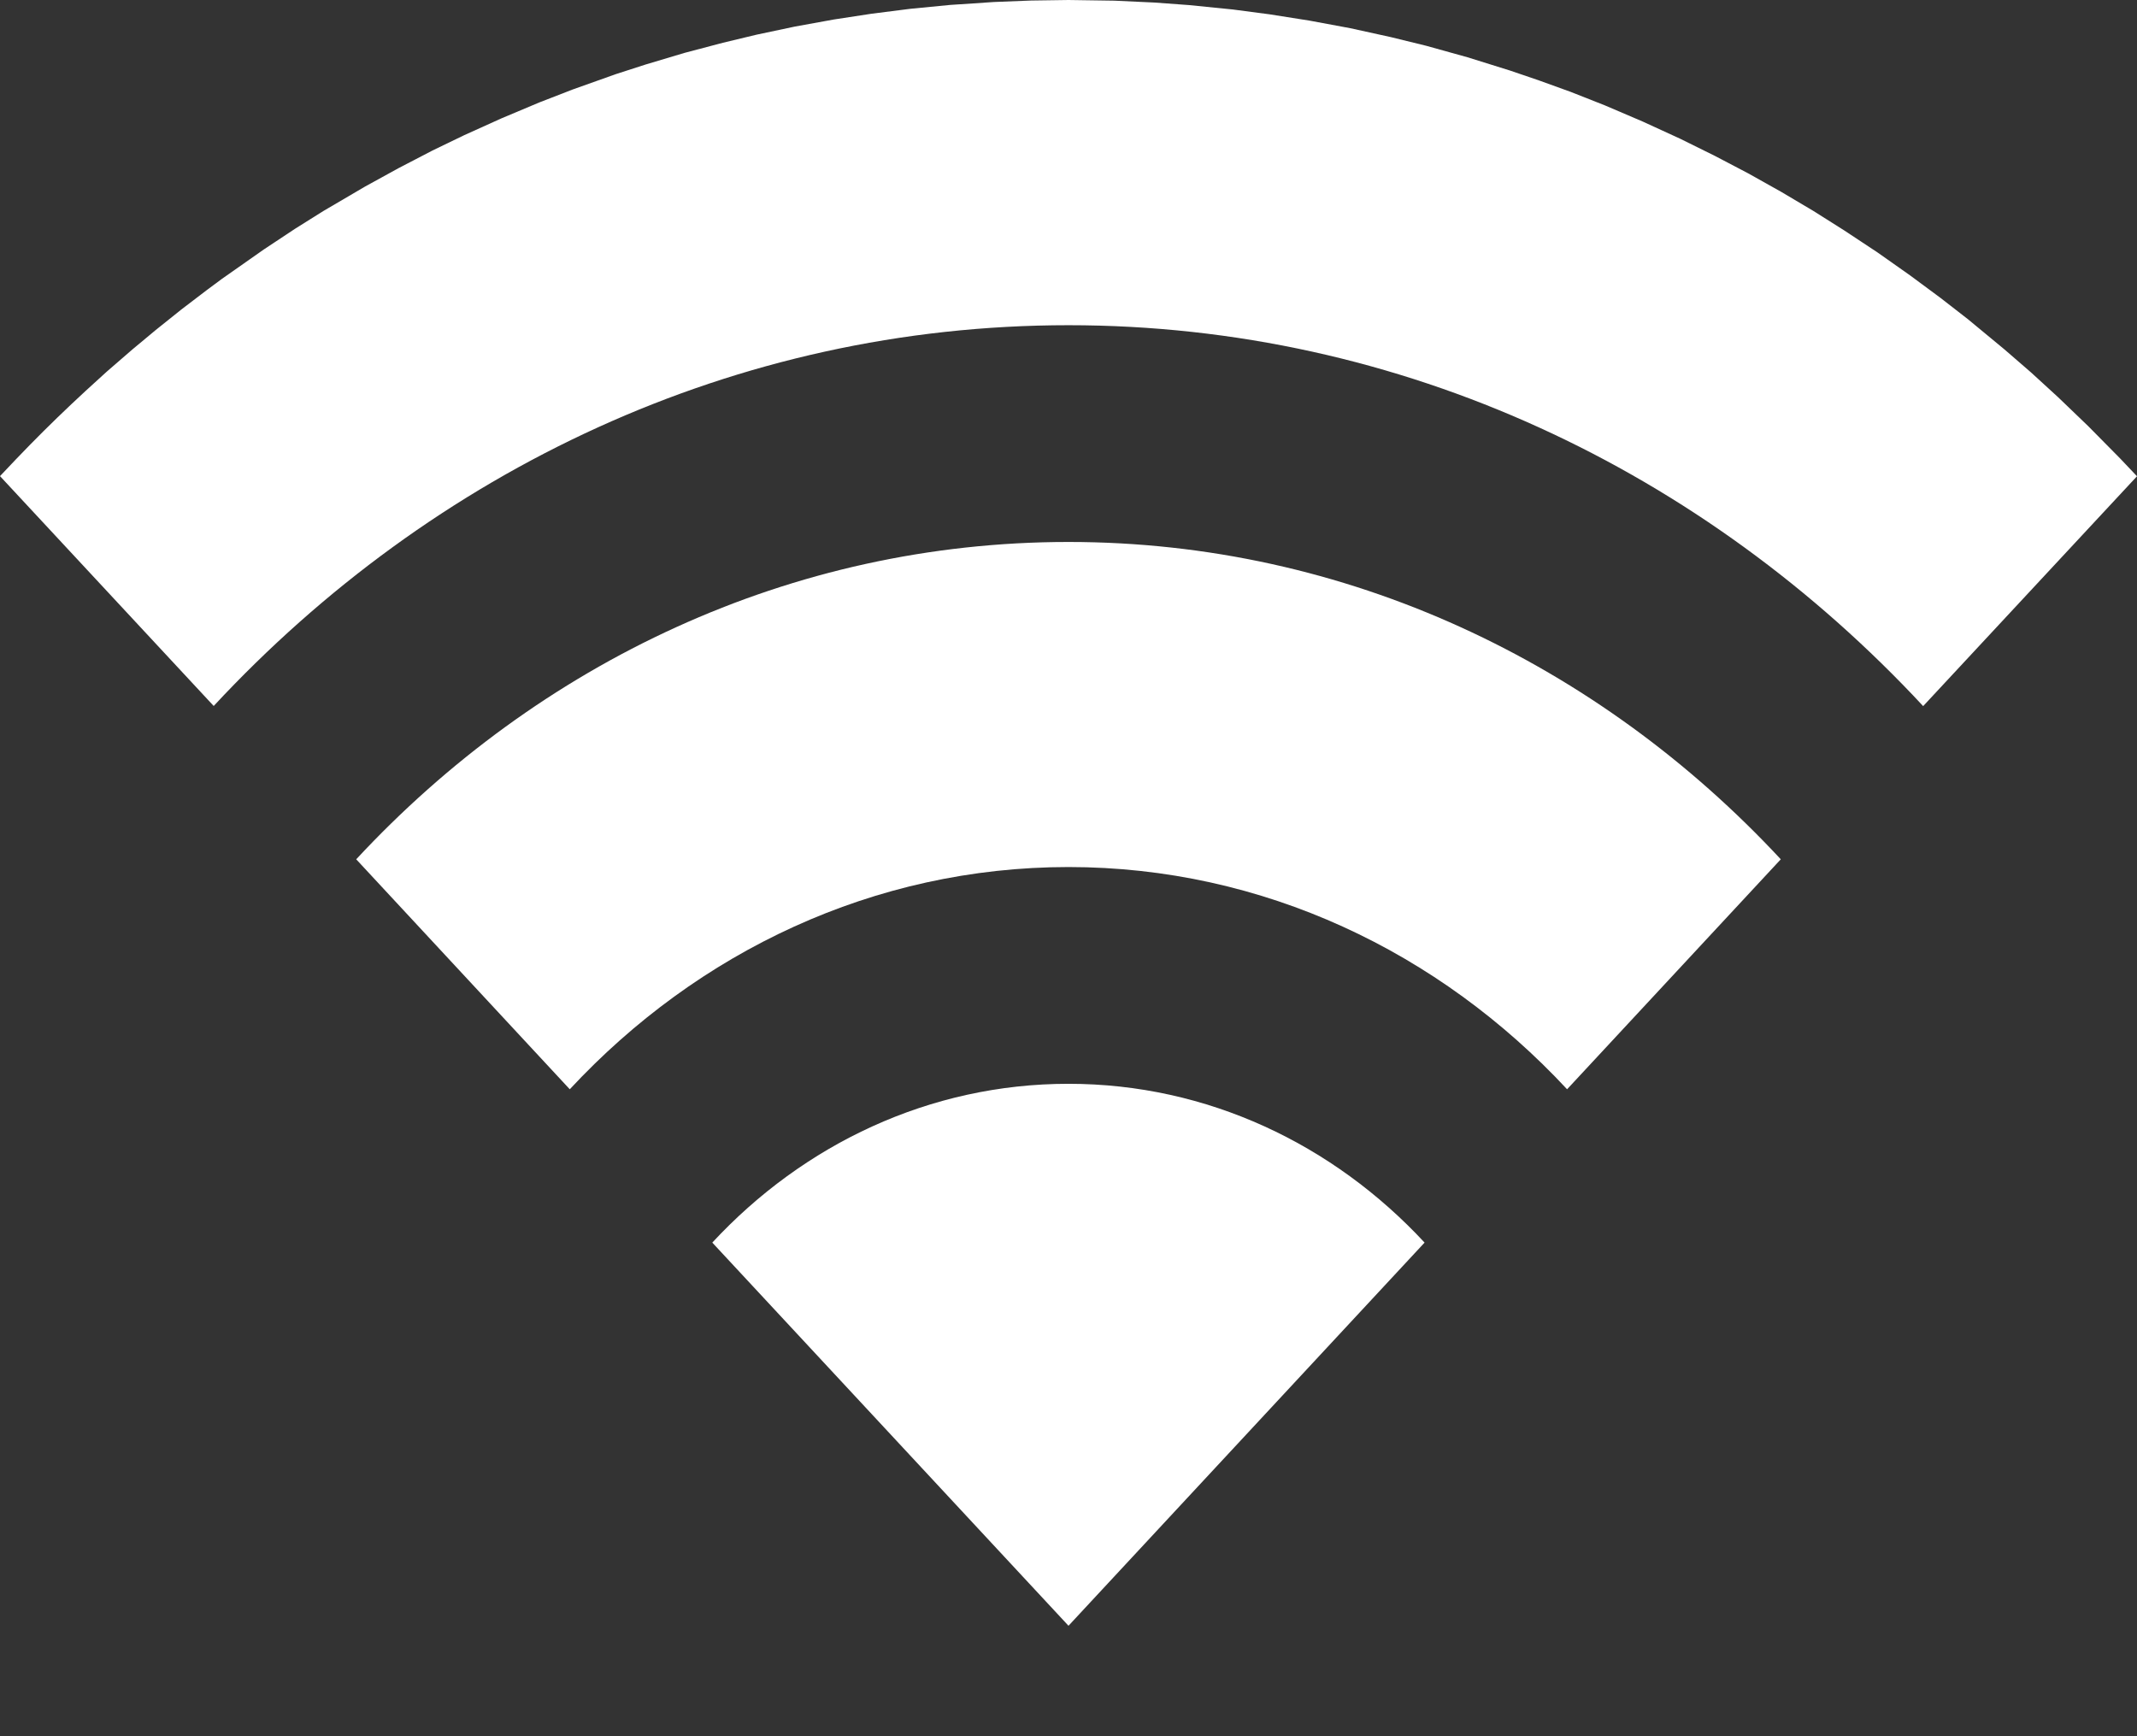 <svg width="16" height="13" viewBox="0 0 16 13" fill="none" xmlns="http://www.w3.org/2000/svg">
<rect x="0" y="0" width="16" height="13" fill="#333333" stroke="none"/>
<g id="WiFi">
<path id="WiFi_2" fill-rule="evenodd" clip-rule="evenodd" d="M8 8.115C9.041 8.115 9.984 8.569 10.666 9.304L8 12.173L5.333 9.304C6.015 8.569 6.958 8.115 8 8.115ZM8 4.058C10.082 4.058 11.968 4.966 13.333 6.434L11.733 8.156C10.777 7.128 9.457 6.492 8 6.492C6.542 6.492 5.222 7.128 4.266 8.156L2.667 6.434C4.031 4.966 5.917 4.058 8 4.058ZM7.72 0.004L8 0L8.342 0.005L8.642 0.019L8.901 0.038L9.23 0.071L9.504 0.107L9.802 0.154L10.109 0.211L10.414 0.278L10.679 0.343L10.988 0.429L11.305 0.528L11.522 0.602L11.76 0.688L12.016 0.789L12.299 0.91L12.578 1.038L12.837 1.166L13.089 1.298L13.337 1.437L13.578 1.58L13.809 1.726L14.057 1.89L14.301 2.062L14.528 2.23L14.734 2.39L15.006 2.615L15.207 2.789L15.408 2.973L15.634 3.19L15.872 3.431L16 3.566L14.399 5.287C12.761 3.525 10.499 2.435 8 2.435C5.501 2.435 3.238 3.524 1.6 5.286L0 3.565L0.018 3.546C0.086 3.474 0.154 3.402 0.223 3.332C0.359 3.193 0.499 3.058 0.642 2.926L0.799 2.783L0.993 2.615L1.166 2.471L1.357 2.318L1.551 2.17L1.663 2.087L1.975 1.868L2.209 1.713L2.421 1.58L2.733 1.397L2.984 1.259L3.238 1.127L3.476 1.012L3.755 0.886L4.038 0.767L4.288 0.67L4.611 0.555L4.834 0.483L5.125 0.396L5.413 0.32L5.663 0.26L5.951 0.199L6.243 0.146L6.524 0.103L6.815 0.066L7.113 0.037L7.442 0.015L7.72 0.004Z" fill="white"/>
</g>
</svg>